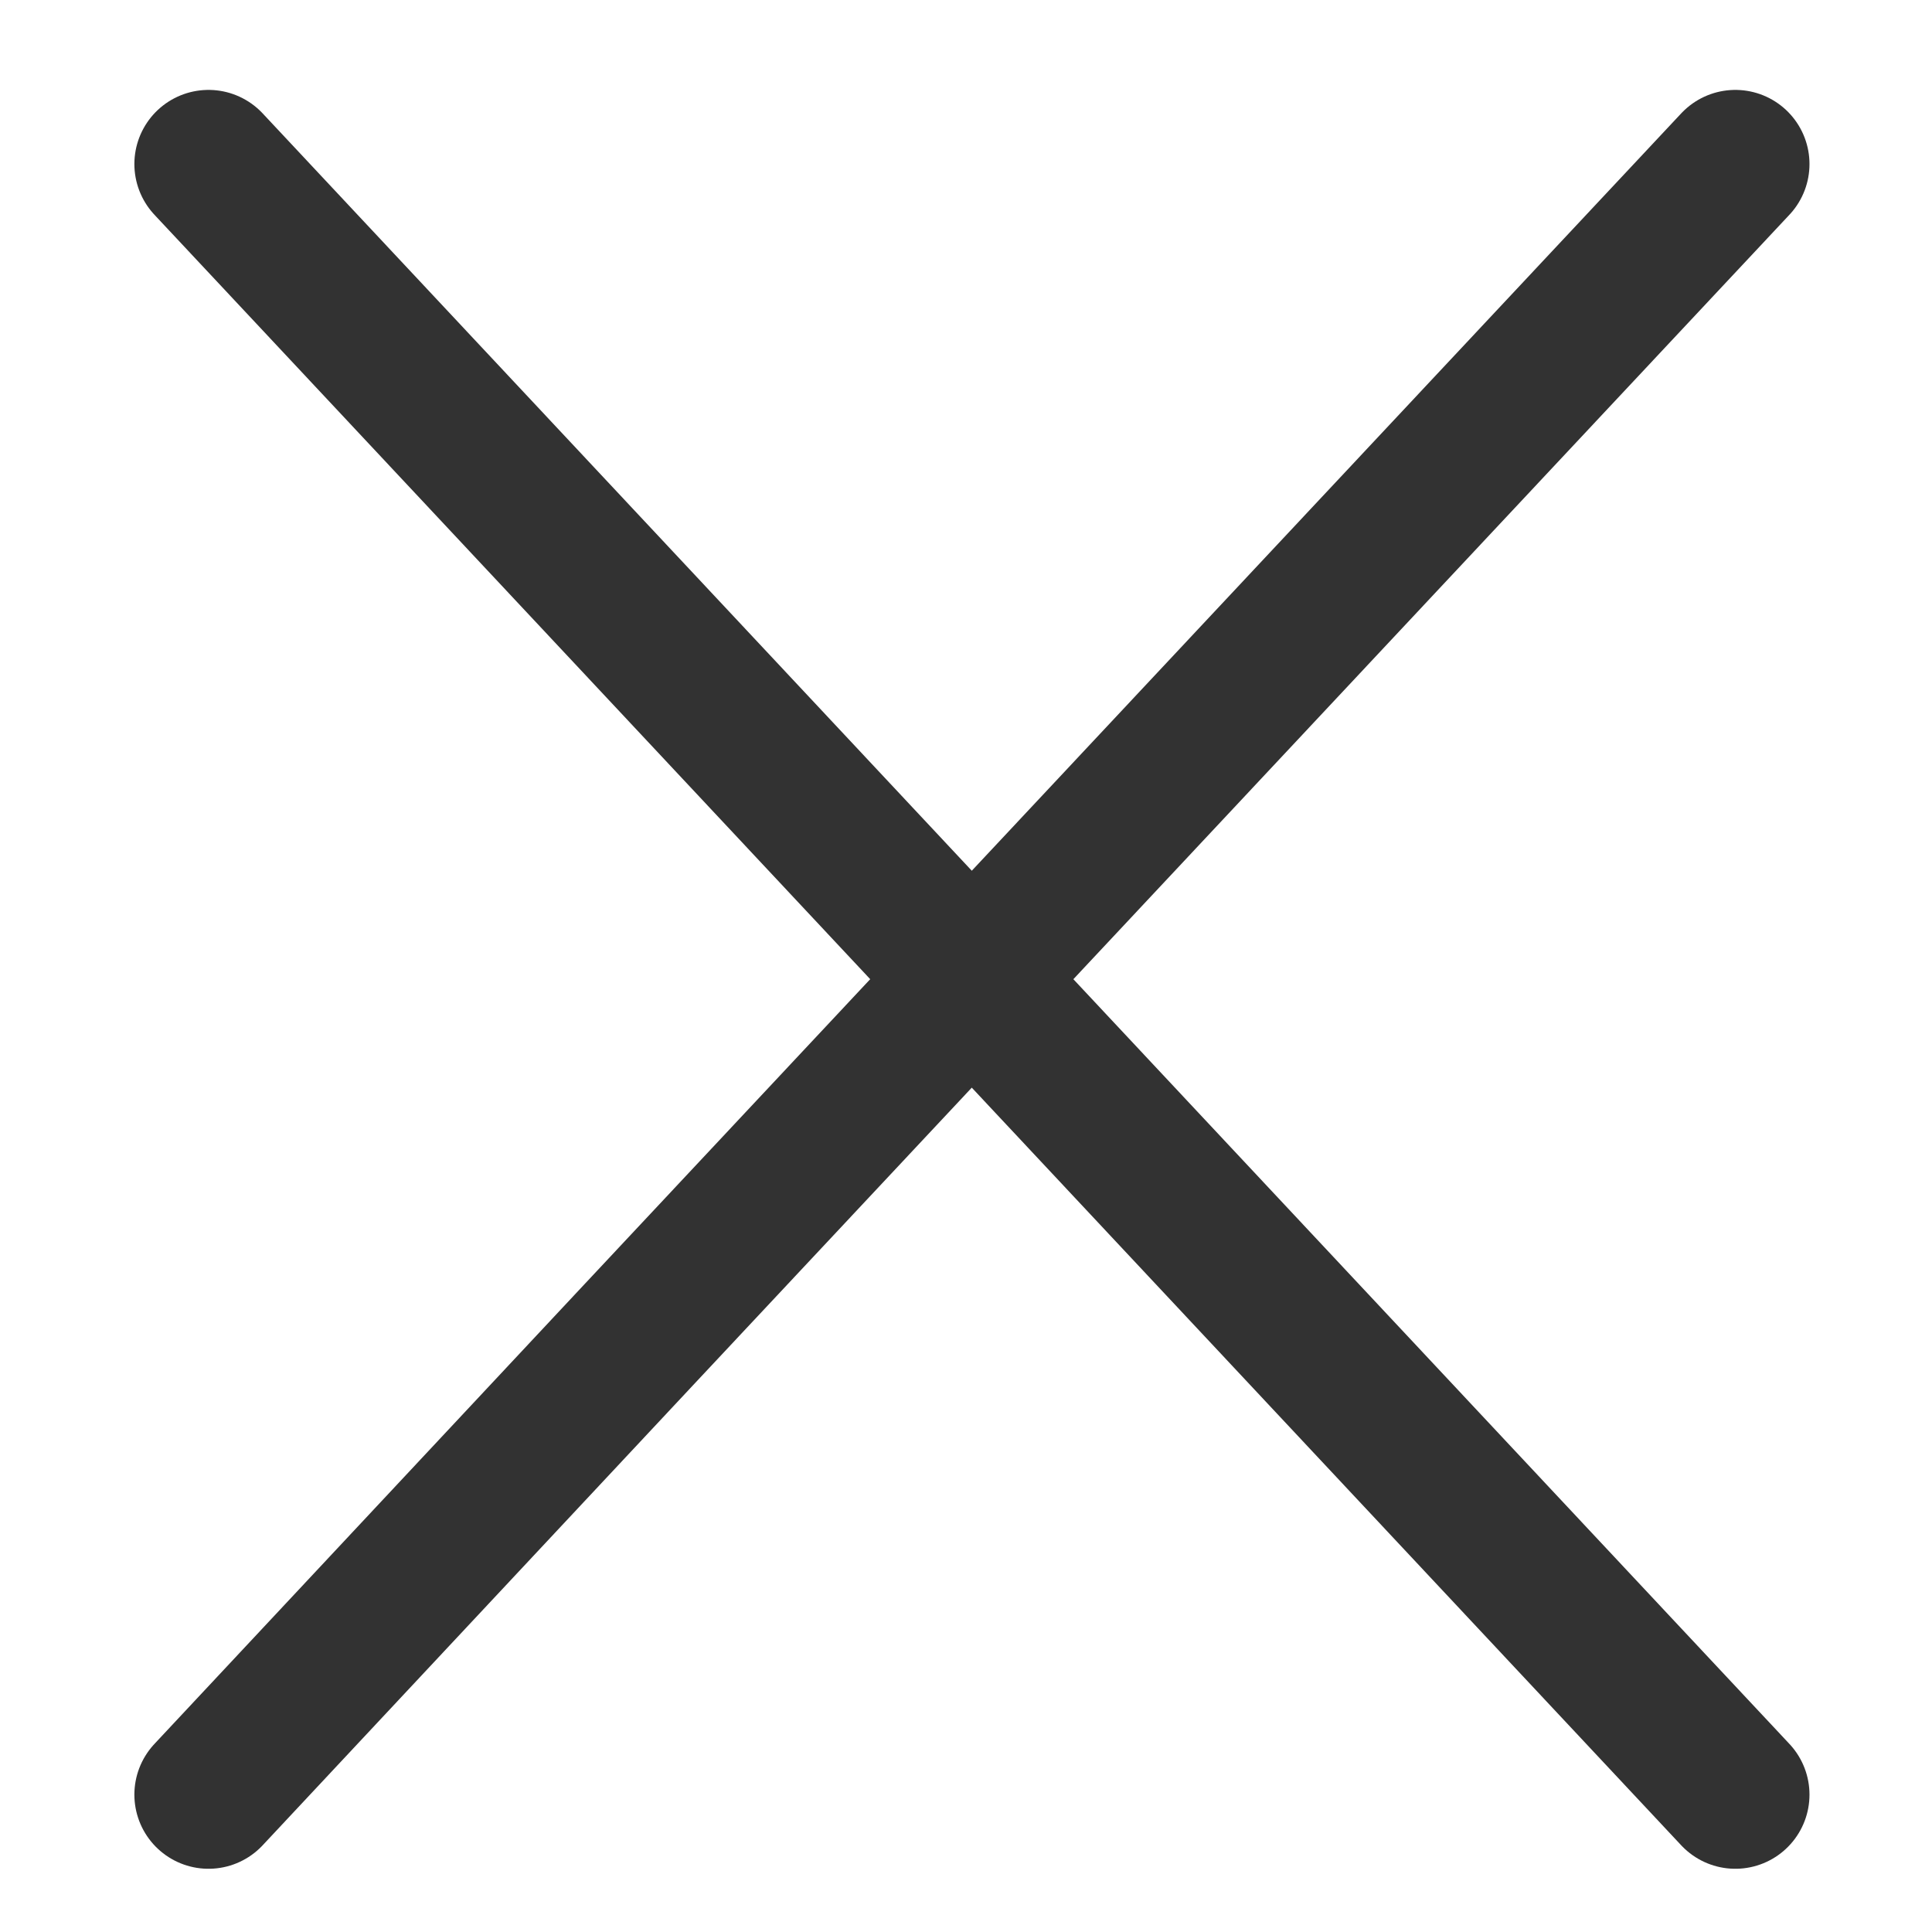 <?xml version="1.0" encoding="utf-8"?>
<!-- Generator: Adobe Illustrator 27.9.0, SVG Export Plug-In . SVG Version: 6.00 Build 0)  -->
<svg version="1.1" id="Ebene_1" xmlns="http://www.w3.org/2000/svg" xmlns:xlink="http://www.w3.org/1999/xlink" x="0px" y="0px"
	 viewBox="0 0 39.1 39.1" style="enable-background:new 0 0 39.1 39.1;" xml:space="preserve">
<style type="text/css">
	.st0{fill:none;stroke:#323232;stroke-width:3.001;stroke-linecap:round;stroke-miterlimit:4.002;}
	.st1{fill:none;stroke:#323232;stroke-width:2;stroke-linecap:round;}
	.st2{fill:none;stroke:#323232;stroke-width:2;stroke-linecap:round;stroke-linejoin:round;}
</style>
<g id="X" transform="translate(2.12 2.12)">
	<path id="Pfad_126" class="st0" d="M2.1,1.2L33,34.2"/>
	<path id="Pfad_128" class="st0" d="M33,1.2L10.8,24.9l-8.7,9.3"/>
</g>
</svg>
